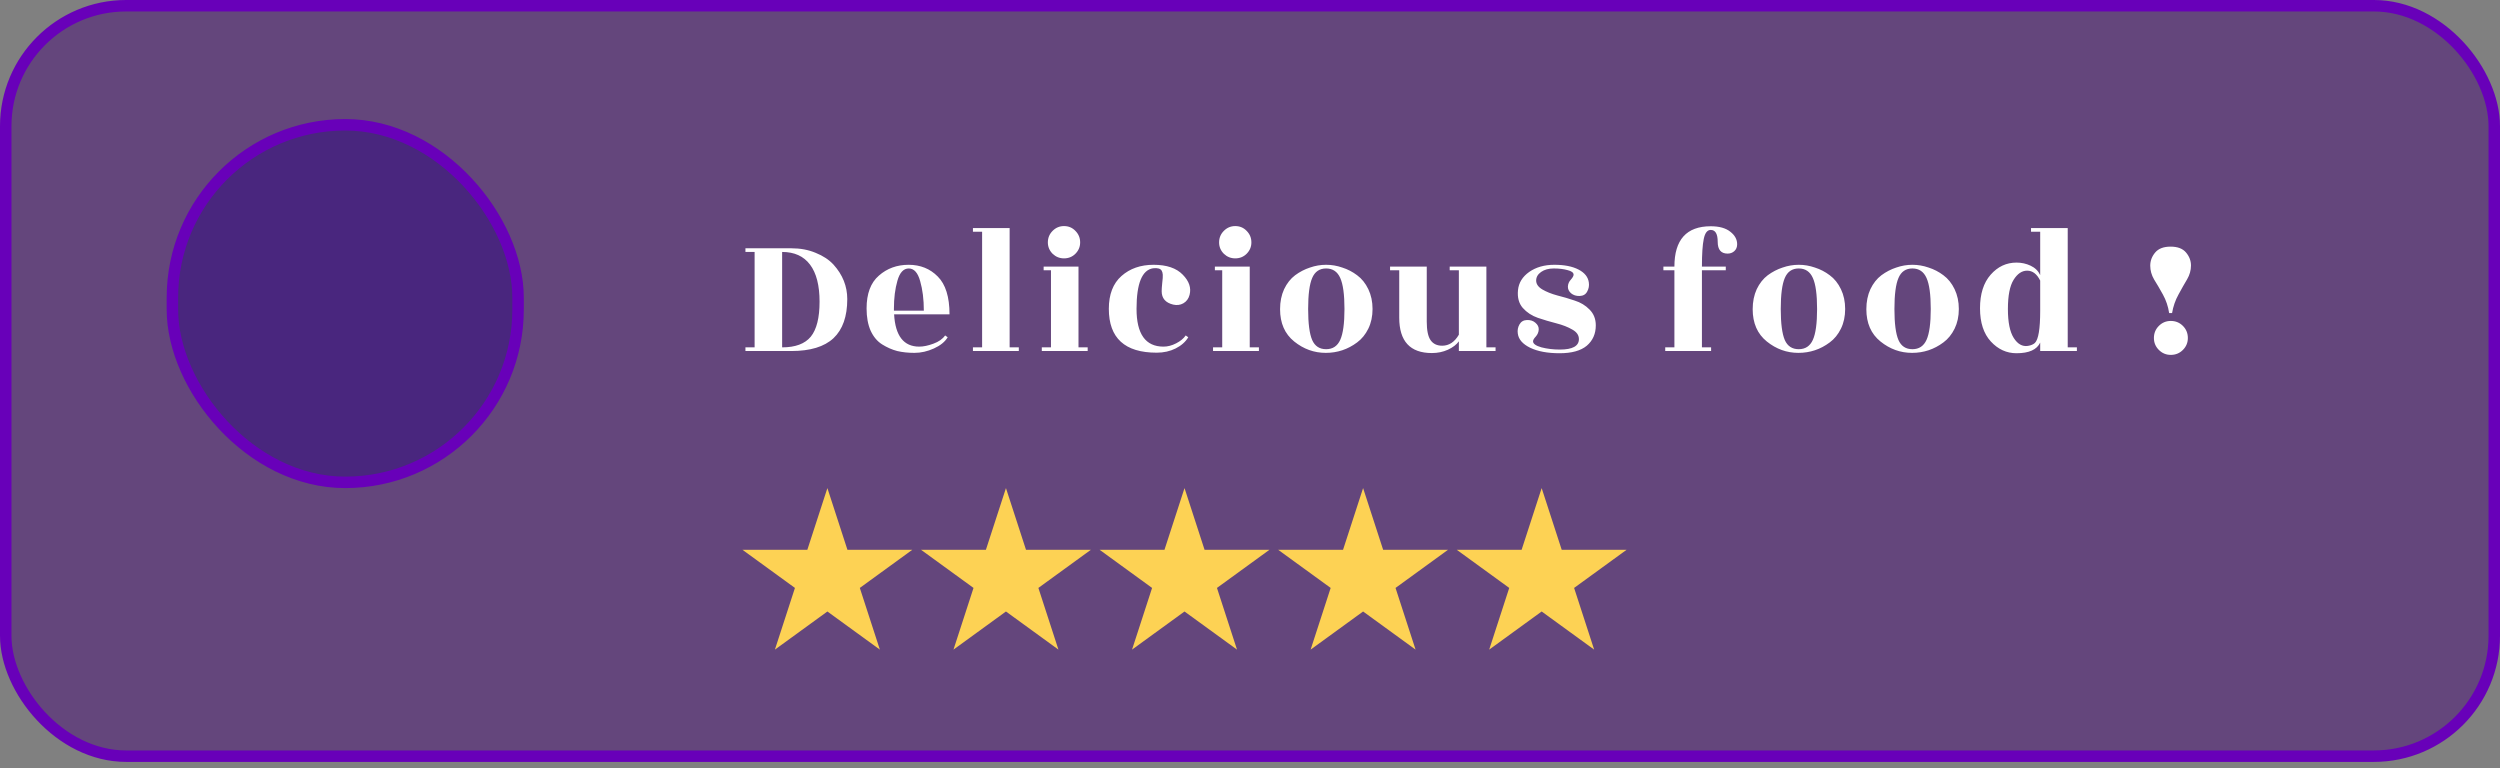 <svg width="218" height="67" viewBox="0 0 218 67" fill="none" xmlns="http://www.w3.org/2000/svg">
<rect x="0" y="0" width="218" height="67" fill="#808080" stroke="none"/>
<rect x="0.5" y="0.5" width="217" height="65.438" rx="10.5" fill="#430078" fill-opacity="0.45" stroke="#6800B9"/>
<path d="M72.148 42.562L73.896 47.942H79.552L74.976 51.267L76.724 56.647L72.148 53.322L67.571 56.647L69.319 51.267L64.743 47.942H70.4L72.148 42.562Z" fill="#FDD254"/>
<path d="M87.719 42.562L89.467 47.942H95.124L90.547 51.267L92.295 56.647L87.719 53.322L83.143 56.647L84.891 51.267L80.314 47.942H85.971L87.719 42.562Z" fill="#FDD254"/>
<path d="M103.29 42.562L105.038 47.942H110.695L106.119 51.267L107.867 56.647L103.29 53.322L98.714 56.647L100.462 51.267L95.886 47.942H101.542L103.29 42.562Z" fill="#FDD254"/>
<path d="M118.862 42.562L120.61 47.942H126.267L121.69 51.267L123.438 56.647L118.862 53.322L114.286 56.647L116.034 51.267L111.457 47.942H117.114L118.862 42.562Z" fill="#FDD254"/>
<path d="M134.433 42.562L136.181 47.942H141.838L137.262 51.267L139.01 56.647L134.433 53.322L129.857 56.647L131.605 51.267L127.029 47.942H132.685L134.433 42.562Z" fill="#FDD254"/>
<rect x="15.033" y="10.881" width="30.143" height="31.181" rx="15.071" fill="#290082" fill-opacity="0.45" stroke="#6800B9"/>
<path d="M69.002 30.61H65.002V30.29H65.802V21.97H65.002V21.65H69.002C69.791 21.65 70.501 21.783 71.13 22.05C71.77 22.306 72.287 22.647 72.682 23.074C73.482 23.959 73.882 24.962 73.882 26.082C73.882 27.596 73.482 28.732 72.682 29.49C71.882 30.236 70.655 30.61 69.002 30.61ZM68.202 30.29C69.354 30.29 70.186 29.98 70.698 29.362C71.21 28.732 71.466 27.714 71.466 26.306C71.466 24.887 71.189 23.81 70.634 23.074C70.079 22.338 69.269 21.97 68.202 21.97V30.29ZM82.798 27.41H77.966C78.072 29.287 78.803 30.226 80.158 30.226C80.52 30.226 80.931 30.14 81.39 29.97C81.859 29.799 82.2 29.559 82.414 29.25L82.638 29.41C82.403 29.804 82.003 30.13 81.438 30.386C80.872 30.642 80.307 30.77 79.742 30.77C79.187 30.77 78.686 30.716 78.238 30.61C77.79 30.492 77.352 30.3 76.926 30.034C76.499 29.767 76.163 29.367 75.918 28.834C75.683 28.3 75.566 27.655 75.566 26.898C75.566 25.607 75.923 24.652 76.638 24.034C77.352 23.404 78.216 23.09 79.23 23.09C80.254 23.09 81.102 23.431 81.774 24.114C82.456 24.796 82.798 25.895 82.798 27.41ZM77.95 27.09H80.558C80.558 26.108 80.451 25.25 80.238 24.514C80.035 23.778 79.704 23.41 79.246 23.41C78.787 23.41 78.456 23.767 78.254 24.482C78.051 25.186 77.95 25.996 77.95 26.914V27.09ZM88.04 30.29H88.84V30.61H84.84V30.29H85.64V20.21H84.84V19.89H88.04V30.29ZM94.045 30.29H94.845V30.61H90.845V30.29H91.645V23.57H91.005V23.25H94.045V30.29ZM94.189 21.138C94.189 21.522 94.05 21.852 93.773 22.13C93.506 22.396 93.176 22.53 92.781 22.53C92.397 22.53 92.066 22.396 91.789 22.13C91.512 21.852 91.373 21.522 91.373 21.138C91.373 20.743 91.512 20.407 91.789 20.13C92.066 19.852 92.397 19.714 92.781 19.714C93.176 19.714 93.506 19.852 93.773 20.13C94.05 20.407 94.189 20.743 94.189 21.138ZM96.69 26.93C96.69 25.671 97.058 24.716 97.794 24.066C98.53 23.415 99.463 23.09 100.594 23.09C101.735 23.09 102.583 23.378 103.138 23.954C103.693 24.519 103.89 25.106 103.73 25.714C103.645 26.044 103.463 26.29 103.186 26.45C102.919 26.599 102.626 26.636 102.306 26.562C101.634 26.402 101.298 26.012 101.298 25.394C101.298 25.234 101.314 24.994 101.346 24.674C101.389 24.343 101.405 24.103 101.394 23.954C101.383 23.804 101.351 23.687 101.298 23.602C101.191 23.42 100.941 23.351 100.546 23.394C99.586 23.543 99.106 24.722 99.106 26.93C99.106 29.127 99.89 30.226 101.458 30.226C101.821 30.226 102.189 30.13 102.562 29.938C102.935 29.746 103.213 29.516 103.394 29.25L103.618 29.41C103.373 29.815 103.005 30.14 102.514 30.386C102.023 30.631 101.474 30.754 100.866 30.754C98.082 30.754 96.69 29.479 96.69 26.93ZM108.977 30.29H109.777V30.61H105.777V30.29H106.577V23.57H105.937V23.25H108.977V30.29ZM109.121 21.138C109.121 21.522 108.982 21.852 108.705 22.13C108.438 22.396 108.108 22.53 107.713 22.53C107.329 22.53 106.998 22.396 106.721 22.13C106.444 21.852 106.305 21.522 106.305 21.138C106.305 20.743 106.444 20.407 106.721 20.13C106.998 19.852 107.329 19.714 107.713 19.714C108.108 19.714 108.438 19.852 108.705 20.13C108.982 20.407 109.121 20.743 109.121 21.138ZM114.422 29.65C114.657 30.183 115.062 30.45 115.638 30.45C116.214 30.45 116.625 30.178 116.87 29.634C117.115 29.09 117.238 28.194 117.238 26.946C117.238 25.687 117.115 24.786 116.87 24.242C116.625 23.687 116.214 23.41 115.638 23.41C115.062 23.41 114.657 23.687 114.422 24.242C114.187 24.786 114.07 25.687 114.07 26.946C114.07 28.204 114.187 29.106 114.422 29.65ZM115.606 30.77C114.593 30.77 113.675 30.439 112.854 29.778C112.033 29.116 111.622 28.178 111.622 26.962C111.622 26.311 111.739 25.73 111.974 25.218C112.219 24.706 112.539 24.3 112.934 24.002C113.339 23.703 113.771 23.479 114.23 23.33C114.689 23.17 115.158 23.09 115.638 23.09C116.118 23.09 116.587 23.17 117.046 23.33C117.515 23.479 117.947 23.703 118.342 24.002C118.747 24.3 119.073 24.706 119.318 25.218C119.563 25.73 119.686 26.306 119.686 26.946C119.686 27.586 119.563 28.156 119.318 28.658C119.073 29.159 118.747 29.559 118.342 29.858C117.531 30.466 116.619 30.77 115.606 30.77ZM127.213 30.61V29.762C127.01 30.05 126.69 30.295 126.253 30.498C125.826 30.69 125.362 30.786 124.861 30.786C122.962 30.786 122.013 29.756 122.013 27.698V23.57H121.213V23.25H124.413V28.05C124.413 28.807 124.525 29.346 124.749 29.666C124.973 29.986 125.309 30.146 125.757 30.146C126.354 30.146 126.84 29.826 127.213 29.186V23.57H126.413V23.25H129.613V30.29H130.413V30.61H127.213ZM136.017 30.482C137.126 30.482 137.681 30.178 137.681 29.57C137.681 29.228 137.489 28.951 137.105 28.738C136.721 28.514 136.257 28.332 135.713 28.194C135.169 28.055 134.63 27.895 134.097 27.714C133.574 27.532 133.137 27.244 132.785 26.85C132.444 26.455 132.305 25.938 132.369 25.298C132.433 24.658 132.758 24.13 133.345 23.714C133.942 23.298 134.673 23.09 135.537 23.09C136.412 23.09 137.116 23.228 137.649 23.506C138.182 23.783 138.481 24.156 138.545 24.626C138.588 24.914 138.54 25.18 138.401 25.426C138.273 25.671 138.054 25.799 137.745 25.81C137.446 25.82 137.196 25.74 136.993 25.57C136.801 25.399 136.71 25.202 136.721 24.978C136.732 24.754 136.817 24.556 136.977 24.386C137.137 24.204 137.217 24.06 137.217 23.954C137.217 23.772 137.041 23.639 136.689 23.554C136.348 23.458 135.948 23.41 135.489 23.41C135.041 23.41 134.673 23.511 134.385 23.714C134.097 23.916 133.953 24.167 133.953 24.466C133.953 24.764 134.129 25.02 134.481 25.234C134.844 25.447 135.281 25.623 135.793 25.762C136.305 25.89 136.812 26.039 137.313 26.21C137.825 26.37 138.257 26.631 138.609 26.994C138.972 27.356 139.153 27.815 139.153 28.37C139.153 29.106 138.892 29.698 138.369 30.146C137.846 30.583 137.057 30.802 136.001 30.802C134.945 30.802 134.086 30.642 133.425 30.322C132.774 30.002 132.417 29.591 132.353 29.09C132.31 28.802 132.358 28.535 132.497 28.29C132.636 28.044 132.854 27.916 133.153 27.906C133.452 27.895 133.697 27.975 133.889 28.146C134.092 28.316 134.188 28.514 134.177 28.738C134.166 28.962 134.081 29.164 133.921 29.346C133.761 29.516 133.681 29.655 133.681 29.762C133.681 29.975 133.926 30.151 134.417 30.29C134.918 30.418 135.452 30.482 136.017 30.482ZM149.208 30.61H145.208V30.29H146.008V23.57H145.048V23.25H146.008C146.008 20.903 147.064 19.73 149.176 19.73C149.923 19.73 150.493 19.89 150.888 20.21C151.283 20.519 151.48 20.882 151.48 21.298C151.48 21.554 151.395 21.756 151.224 21.906C151.064 22.044 150.872 22.114 150.648 22.114C150.072 22.114 149.784 21.772 149.784 21.09C149.784 20.396 149.581 20.05 149.176 20.05C148.877 20.05 148.675 20.311 148.568 20.834C148.461 21.346 148.408 22.151 148.408 23.25H150.488V23.57H148.408V30.29H149.208V30.61ZM155.634 29.65C155.869 30.183 156.274 30.45 156.85 30.45C157.426 30.45 157.837 30.178 158.082 29.634C158.328 29.09 158.45 28.194 158.45 26.946C158.45 25.687 158.328 24.786 158.082 24.242C157.837 23.687 157.426 23.41 156.85 23.41C156.274 23.41 155.869 23.687 155.634 24.242C155.4 24.786 155.282 25.687 155.282 26.946C155.282 28.204 155.4 29.106 155.634 29.65ZM156.818 30.77C155.805 30.77 154.888 30.439 154.066 29.778C153.245 29.116 152.834 28.178 152.834 26.962C152.834 26.311 152.952 25.73 153.186 25.218C153.432 24.706 153.752 24.3 154.146 24.002C154.552 23.703 154.984 23.479 155.442 23.33C155.901 23.17 156.37 23.09 156.85 23.09C157.33 23.09 157.8 23.17 158.258 23.33C158.728 23.479 159.16 23.703 159.554 24.002C159.96 24.3 160.285 24.706 160.53 25.218C160.776 25.73 160.898 26.306 160.898 26.946C160.898 27.586 160.776 28.156 160.53 28.658C160.285 29.159 159.96 29.559 159.554 29.858C158.744 30.466 157.832 30.77 156.818 30.77ZM165.546 29.65C165.78 30.183 166.186 30.45 166.762 30.45C167.338 30.45 167.748 30.178 167.994 29.634C168.239 29.09 168.362 28.194 168.362 26.946C168.362 25.687 168.239 24.786 167.994 24.242C167.748 23.687 167.338 23.41 166.762 23.41C166.186 23.41 165.78 23.687 165.546 24.242C165.311 24.786 165.194 25.687 165.194 26.946C165.194 28.204 165.311 29.106 165.546 29.65ZM166.73 30.77C165.716 30.77 164.799 30.439 163.978 29.778C163.156 29.116 162.746 28.178 162.746 26.962C162.746 26.311 162.863 25.73 163.098 25.218C163.343 24.706 163.663 24.3 164.058 24.002C164.463 23.703 164.895 23.479 165.354 23.33C165.812 23.17 166.282 23.09 166.762 23.09C167.242 23.09 167.711 23.17 168.17 23.33C168.639 23.479 169.071 23.703 169.466 24.002C169.871 24.3 170.196 24.706 170.442 25.218C170.687 25.73 170.81 26.306 170.81 26.946C170.81 27.586 170.687 28.156 170.442 28.658C170.196 29.159 169.871 29.559 169.466 29.858C168.655 30.466 167.743 30.77 166.73 30.77ZM175.841 30.802C174.977 30.802 174.23 30.46 173.601 29.778C172.972 29.095 172.657 28.13 172.657 26.882C172.657 25.634 172.966 24.658 173.585 23.954C174.204 23.25 174.956 22.898 175.841 22.898C176.278 22.898 176.689 22.988 177.073 23.17C177.457 23.351 177.734 23.623 177.905 23.986V20.21H177.105V19.89H180.305V30.29H181.105V30.61H177.905V29.874C177.617 30.492 176.929 30.802 175.841 30.802ZM177.905 27.106V24.466C177.617 23.89 177.238 23.602 176.769 23.602C176.31 23.602 175.916 23.868 175.585 24.402C175.254 24.935 175.089 25.783 175.089 26.946C175.089 28.098 175.26 28.94 175.601 29.474C175.942 30.007 176.353 30.236 176.833 30.162C177.1 30.119 177.302 30.034 177.441 29.906C177.75 29.607 177.905 28.674 177.905 27.106ZM188.605 25.682C188.327 25.18 188.071 24.743 187.837 24.37C187.613 23.986 187.501 23.586 187.501 23.17C187.501 22.743 187.645 22.359 187.933 22.018C188.221 21.676 188.669 21.506 189.277 21.506C189.885 21.506 190.333 21.676 190.621 22.018C190.909 22.359 191.053 22.738 191.053 23.154C191.053 23.57 190.941 23.97 190.717 24.354C190.493 24.727 190.242 25.17 189.965 25.682C189.687 26.183 189.501 26.722 189.405 27.298H189.149C189.063 26.722 188.882 26.183 188.605 25.682ZM189.293 30.946C188.887 30.946 188.541 30.802 188.253 30.514C187.965 30.226 187.821 29.879 187.821 29.474C187.821 29.058 187.965 28.706 188.253 28.418C188.541 28.13 188.887 27.986 189.293 27.986C189.709 27.986 190.061 28.13 190.349 28.418C190.637 28.706 190.781 29.058 190.781 29.474C190.781 29.879 190.637 30.226 190.349 30.514C190.061 30.802 189.709 30.946 189.293 30.946Z" fill="white"/>
</svg>
